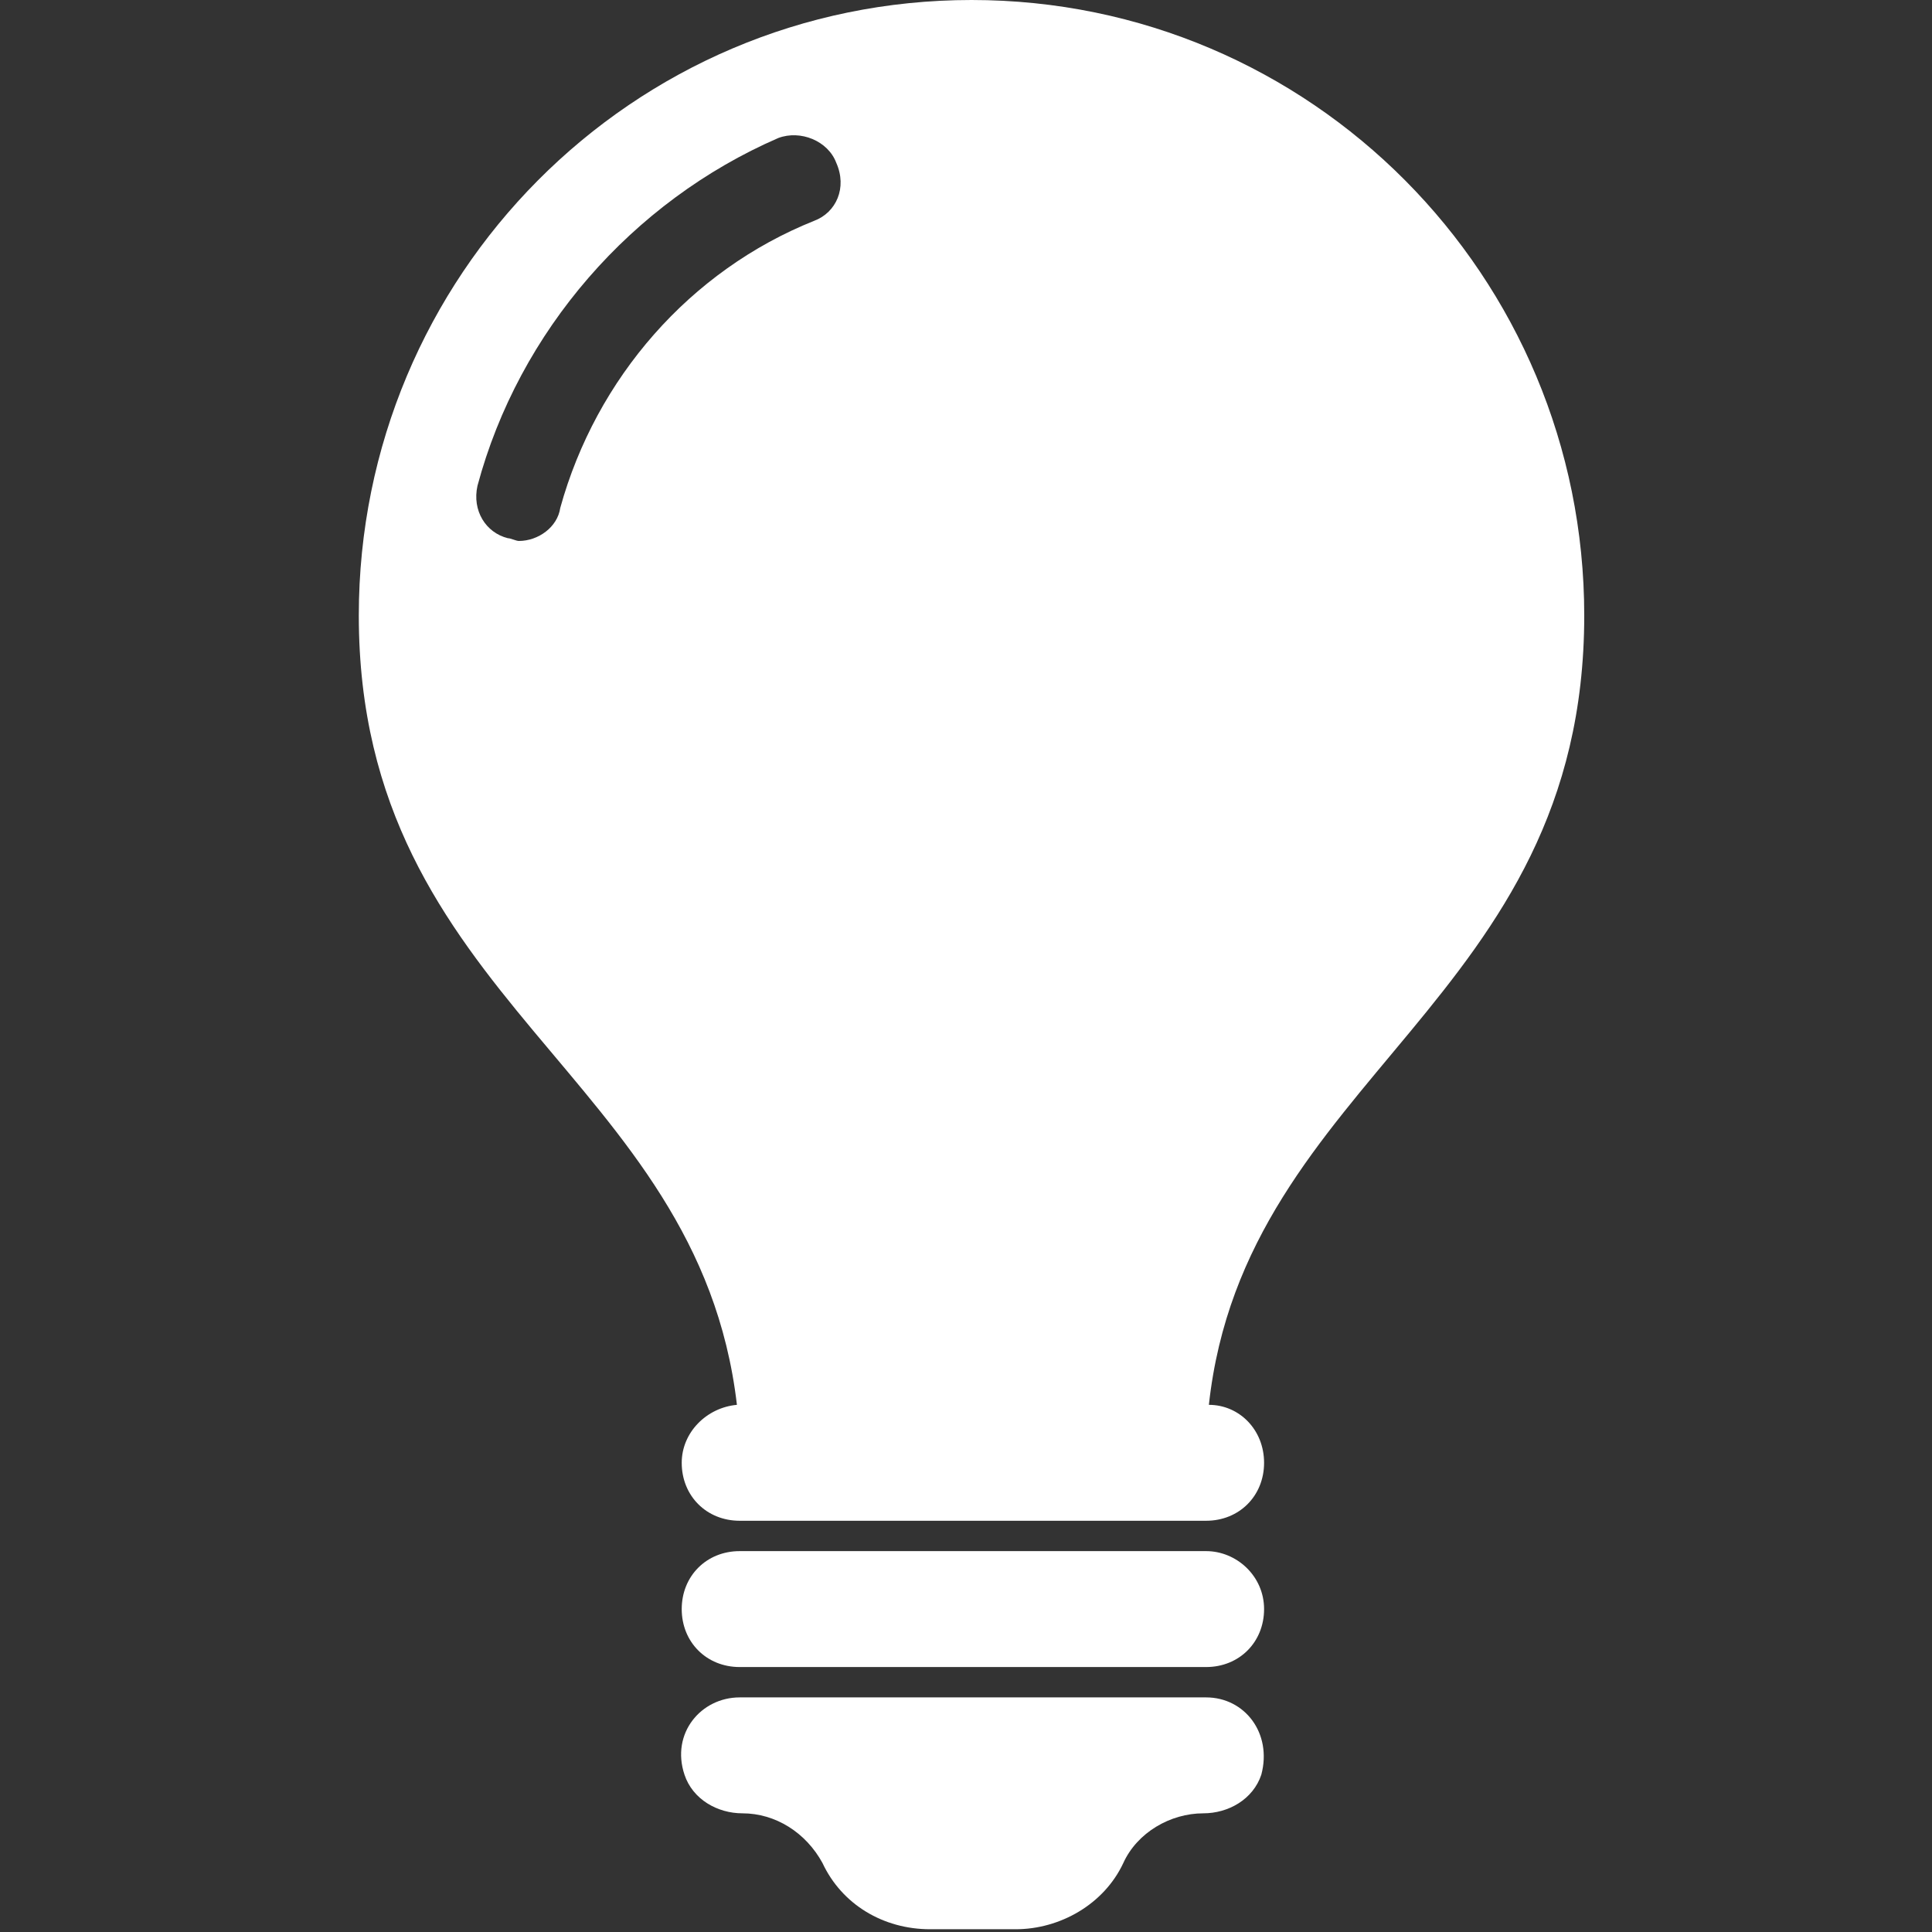 <?xml version="1.0" encoding="utf-8"?>
<!-- Generator: Adobe Illustrator 18.1.0, SVG Export Plug-In . SVG Version: 6.00 Build 0)  -->
<svg version="1.1"  xmlns="http://www.w3.org/2000/svg" xmlns:xlink="http://www.w3.org/1999/xlink" x="0px" y="0px"
	 viewBox="15 -14 70 70" enable-background="new 15 -14 70 70" xml:space="preserve">
<rect x="15" y="-14" width="70" height="70" fill="#333333" stroke="none"/>
<path fill="#FFFFFF" d="M60.8,44.3c0,1.2-0.9,2.1-2.1,2.1H41.8c-1.2,0-2.1-0.9-2.1-2.1c0-1.2,0.9-2.1,2.1-2.1h16.9
	C59.8,42.2,60.8,43.1,60.8,44.3z M58.7,47.5H41.8c-1.4,0-2.5,1.3-2,2.8c0.3,0.9,1.2,1.4,2.1,1.4l0,0c1.2,0,2.3,0.7,2.9,1.8l0,0
	c0.7,1.5,2.2,2.4,3.9,2.4h3.1c1.6,0,3.2-0.9,3.9-2.4l0,0c0.5-1.1,1.7-1.8,2.9-1.8l0,0c0.9,0,1.8-0.5,2.1-1.4
	C61.1,48.8,60.1,47.5,58.7,47.5z M60.8,39c0,1.2-0.9,2.1-2.1,2.1H41.8c-1.2,0-2.1-0.9-2.1-2.1c0-1.1,0.9-2,2-2.1
	C40.3,24.9,28,22.3,28,8.3C28-4,37.9-14,50.2-14S72.4-4,72.4,8.3c0,14-12.3,16.7-13.6,28.6C59.9,36.9,60.8,37.8,60.8,39z M45.3-8.1
	C45-8.9,44-9.3,43.2-9c-5.3,2.3-9.4,7-10.9,12.6c-0.2,0.9,0.3,1.7,1.1,1.9c0.1,0,0.3,0.1,0.4,0.1c0.7,0,1.4-0.5,1.5-1.2
	C36.6-0.3,40-4.2,44.5-6C45.3-6.3,45.7-7.2,45.3-8.1z"/>
</svg>
